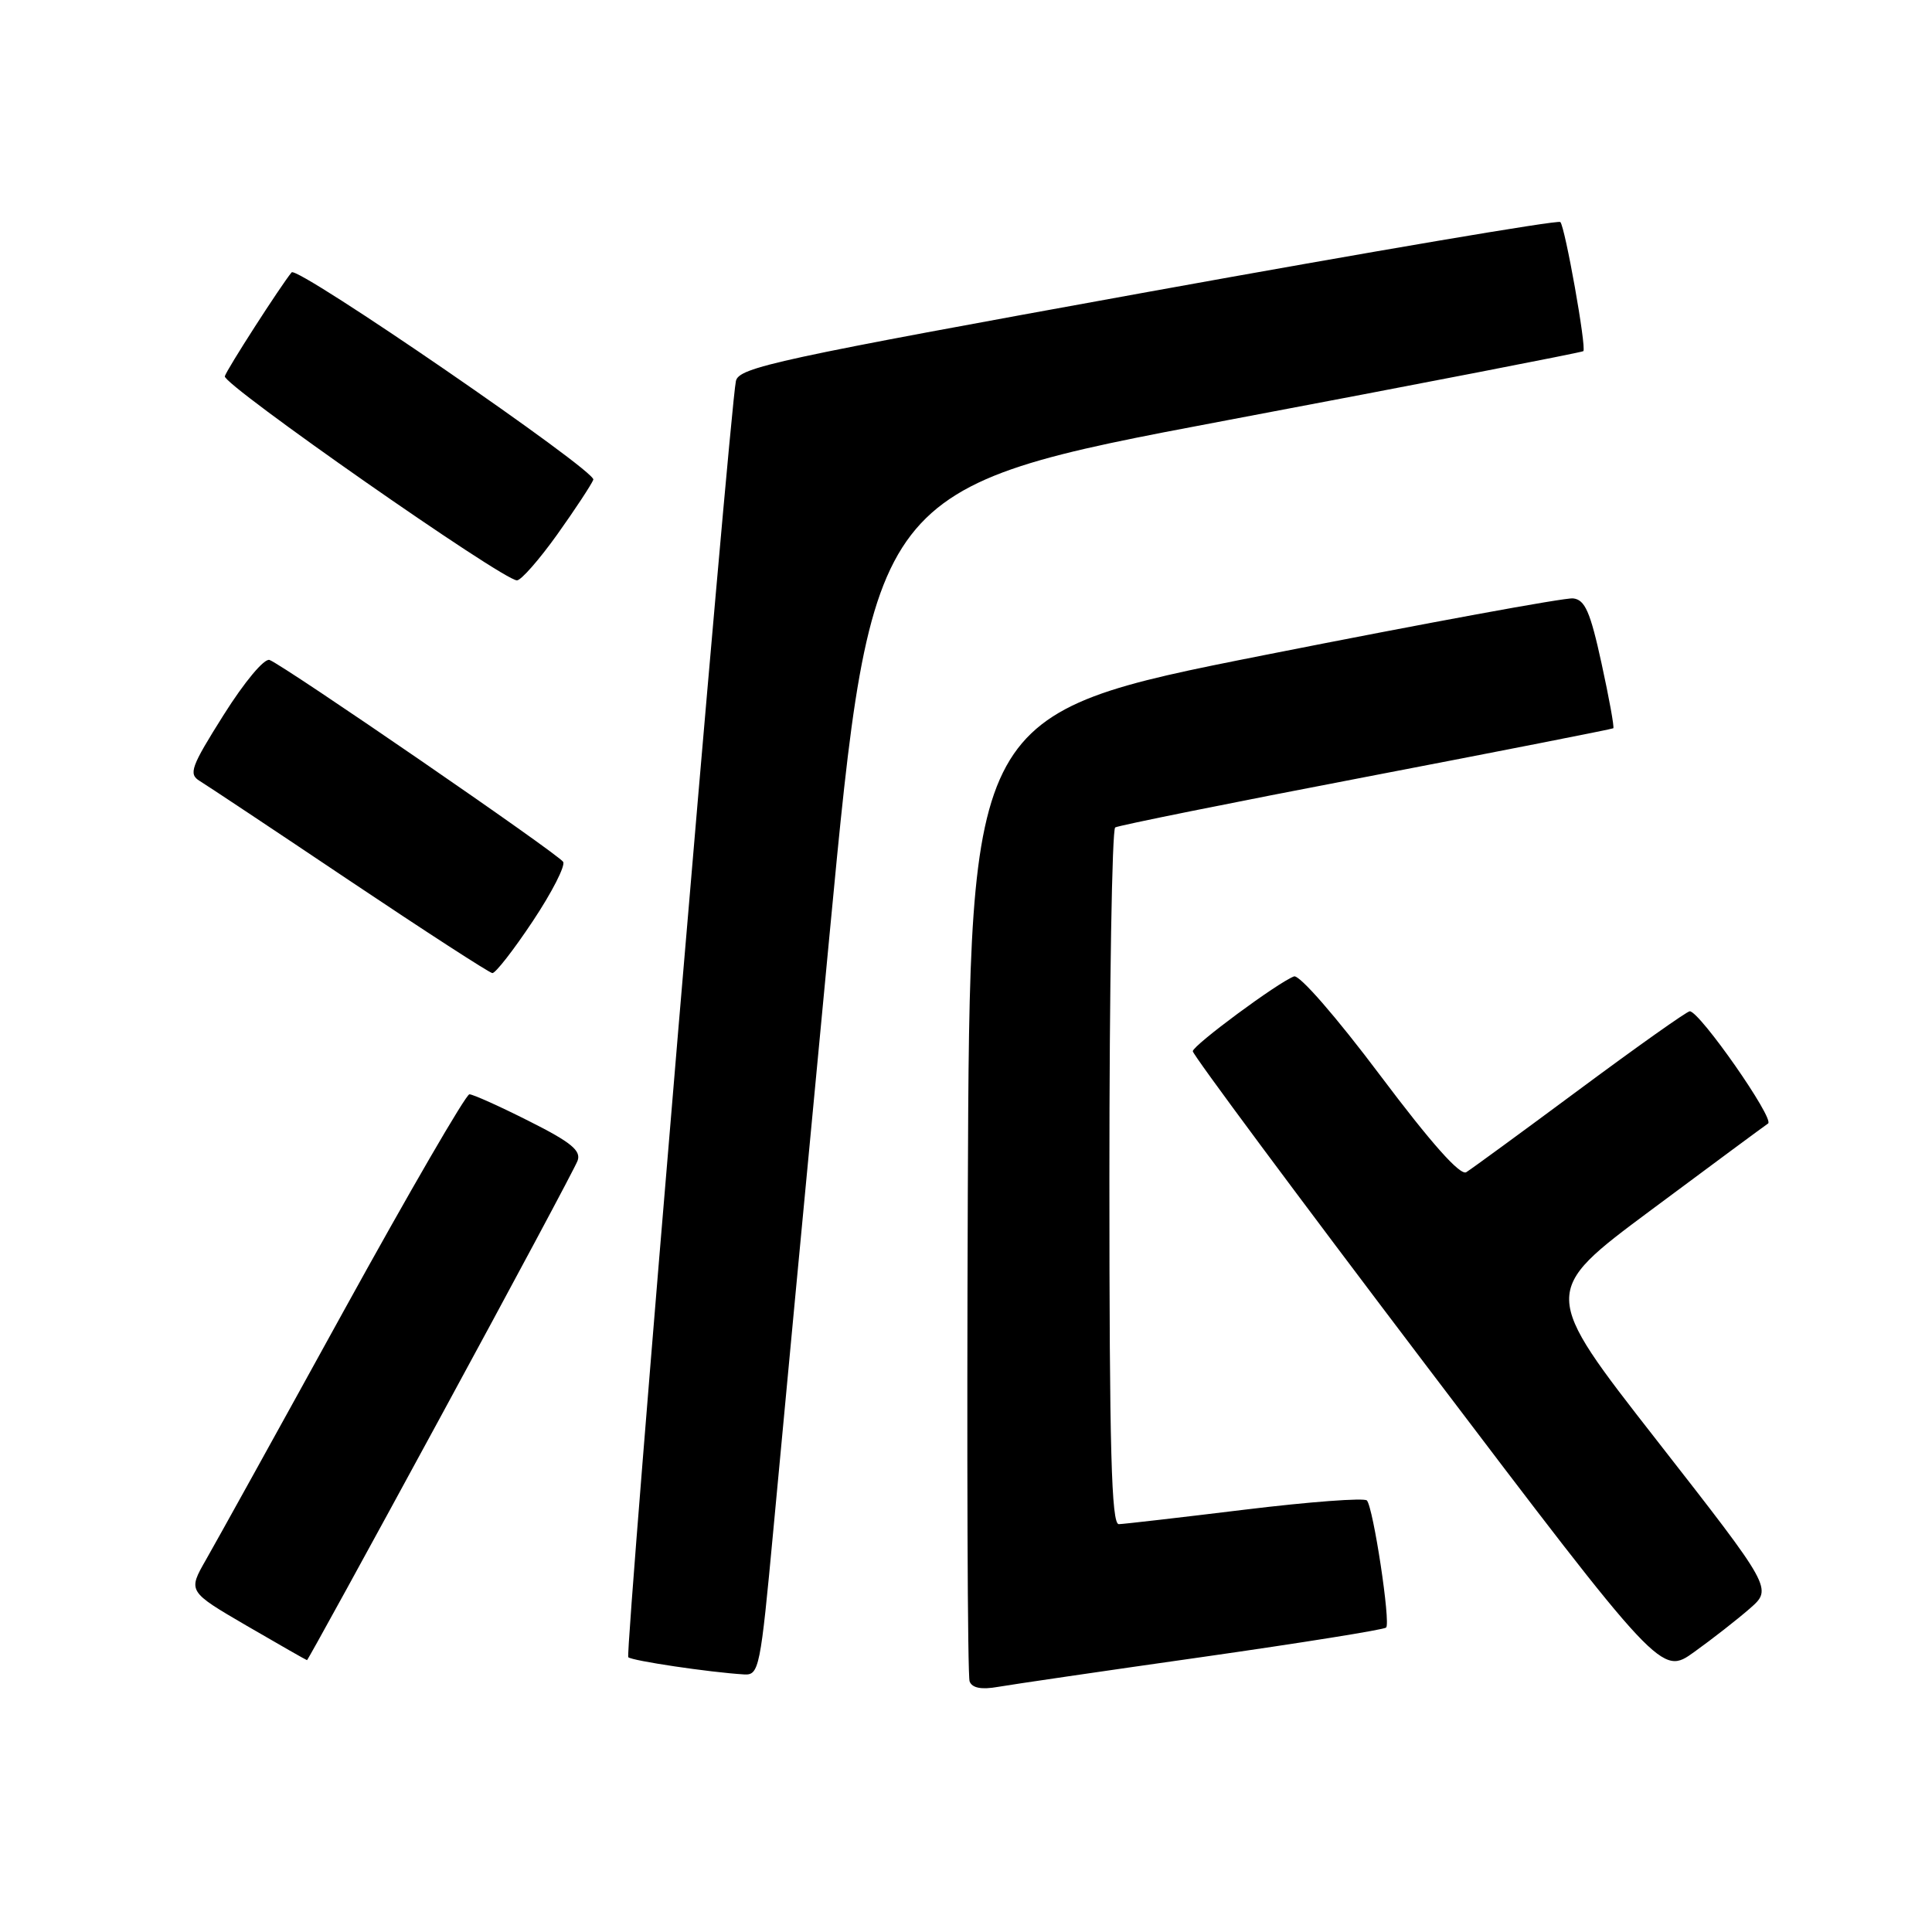 <?xml version="1.0" encoding="UTF-8" standalone="no"?>
<!DOCTYPE svg PUBLIC "-//W3C//DTD SVG 1.1//EN" "http://www.w3.org/Graphics/SVG/1.1/DTD/svg11.dtd" >
<svg xmlns="http://www.w3.org/2000/svg" xmlns:xlink="http://www.w3.org/1999/xlink" version="1.1" viewBox="0 0 256 256">
 <g >
 <path fill="currentColor"
d=" M 159.34 219.56 C 172.45 217.69 183.40 215.94 183.67 215.66 C 184.29 215.05 181.97 199.76 181.12 198.82 C 180.78 198.45 173.53 198.99 165.00 200.03 C 156.47 201.07 148.94 201.94 148.25 201.96 C 147.27 201.99 147.00 192.17 147.00 156.06 C 147.00 130.79 147.35 109.90 147.77 109.64 C 148.20 109.38 163.16 106.36 181.02 102.94 C 198.89 99.51 213.62 96.61 213.77 96.50 C 213.92 96.38 213.22 92.51 212.21 87.89 C 210.72 81.06 210.02 79.46 208.44 79.29 C 207.37 79.17 188.95 82.56 167.50 86.81 C 128.50 94.54 128.50 94.54 128.24 158.02 C 128.10 192.93 128.20 222.08 128.48 222.80 C 128.81 223.67 130.05 223.91 132.24 223.52 C 134.03 223.21 146.23 221.42 159.34 219.56 Z  M 102.47 202.75 C 103.45 192.16 106.79 156.74 109.90 124.04 C 115.55 64.57 115.55 64.57 162.52 55.70 C 188.36 50.82 209.63 46.69 209.80 46.53 C 210.24 46.10 207.38 30.05 206.75 29.42 C 206.46 29.12 181.85 33.30 152.07 38.69 C 102.84 47.61 97.88 48.68 97.51 50.50 C 96.63 54.83 82.78 219.11 83.25 219.59 C 83.73 220.06 93.99 221.59 98.59 221.87 C 100.58 221.99 100.76 221.12 102.47 202.75 Z  M 231.87 213.13 C 234.87 210.50 234.87 210.50 219.53 190.85 C 204.18 171.20 204.18 171.20 218.76 160.35 C 226.78 154.38 233.76 149.22 234.28 148.87 C 235.18 148.27 225.22 134.00 223.90 134.00 C 223.54 134.00 217.00 138.63 209.37 144.29 C 201.74 149.95 194.96 154.91 194.29 155.32 C 193.49 155.82 189.62 151.46 182.88 142.49 C 177.07 134.75 172.16 129.11 171.46 129.38 C 169.28 130.21 158.11 138.48 158.05 139.29 C 158.02 139.73 171.98 158.53 189.07 181.06 C 220.14 222.03 220.14 222.03 224.50 218.89 C 226.90 217.17 230.22 214.57 231.87 213.13 Z  M 58.37 187.75 C 68.01 170.01 76.18 154.74 76.53 153.81 C 77.03 152.47 75.67 151.35 70.11 148.56 C 66.23 146.60 62.67 145.00 62.20 145.00 C 61.74 145.00 54.23 157.94 45.52 173.75 C 36.82 189.56 28.61 204.38 27.29 206.68 C 24.89 210.87 24.89 210.87 32.69 215.42 C 36.99 217.92 40.58 219.97 40.68 219.98 C 40.78 219.99 48.74 205.49 58.37 187.75 Z  M 70.59 122.07 C 73.13 118.26 74.94 114.71 74.62 114.20 C 73.98 113.15 37.65 88.18 35.72 87.45 C 35.03 87.19 32.40 90.34 29.64 94.72 C 25.30 101.61 24.95 102.56 26.46 103.48 C 27.38 104.04 36.32 109.98 46.32 116.69 C 56.32 123.39 64.83 128.90 65.24 128.94 C 65.65 128.97 68.06 125.88 70.59 122.07 Z  M 73.83 70.83 C 76.21 67.49 78.36 64.22 78.62 63.56 C 79.05 62.43 39.40 35.18 38.64 36.09 C 37.18 37.87 30.01 49.01 29.79 49.86 C 29.49 50.95 66.67 76.93 68.50 76.90 C 69.05 76.90 71.45 74.16 73.83 70.83 Z "/>
</g>
</svg>